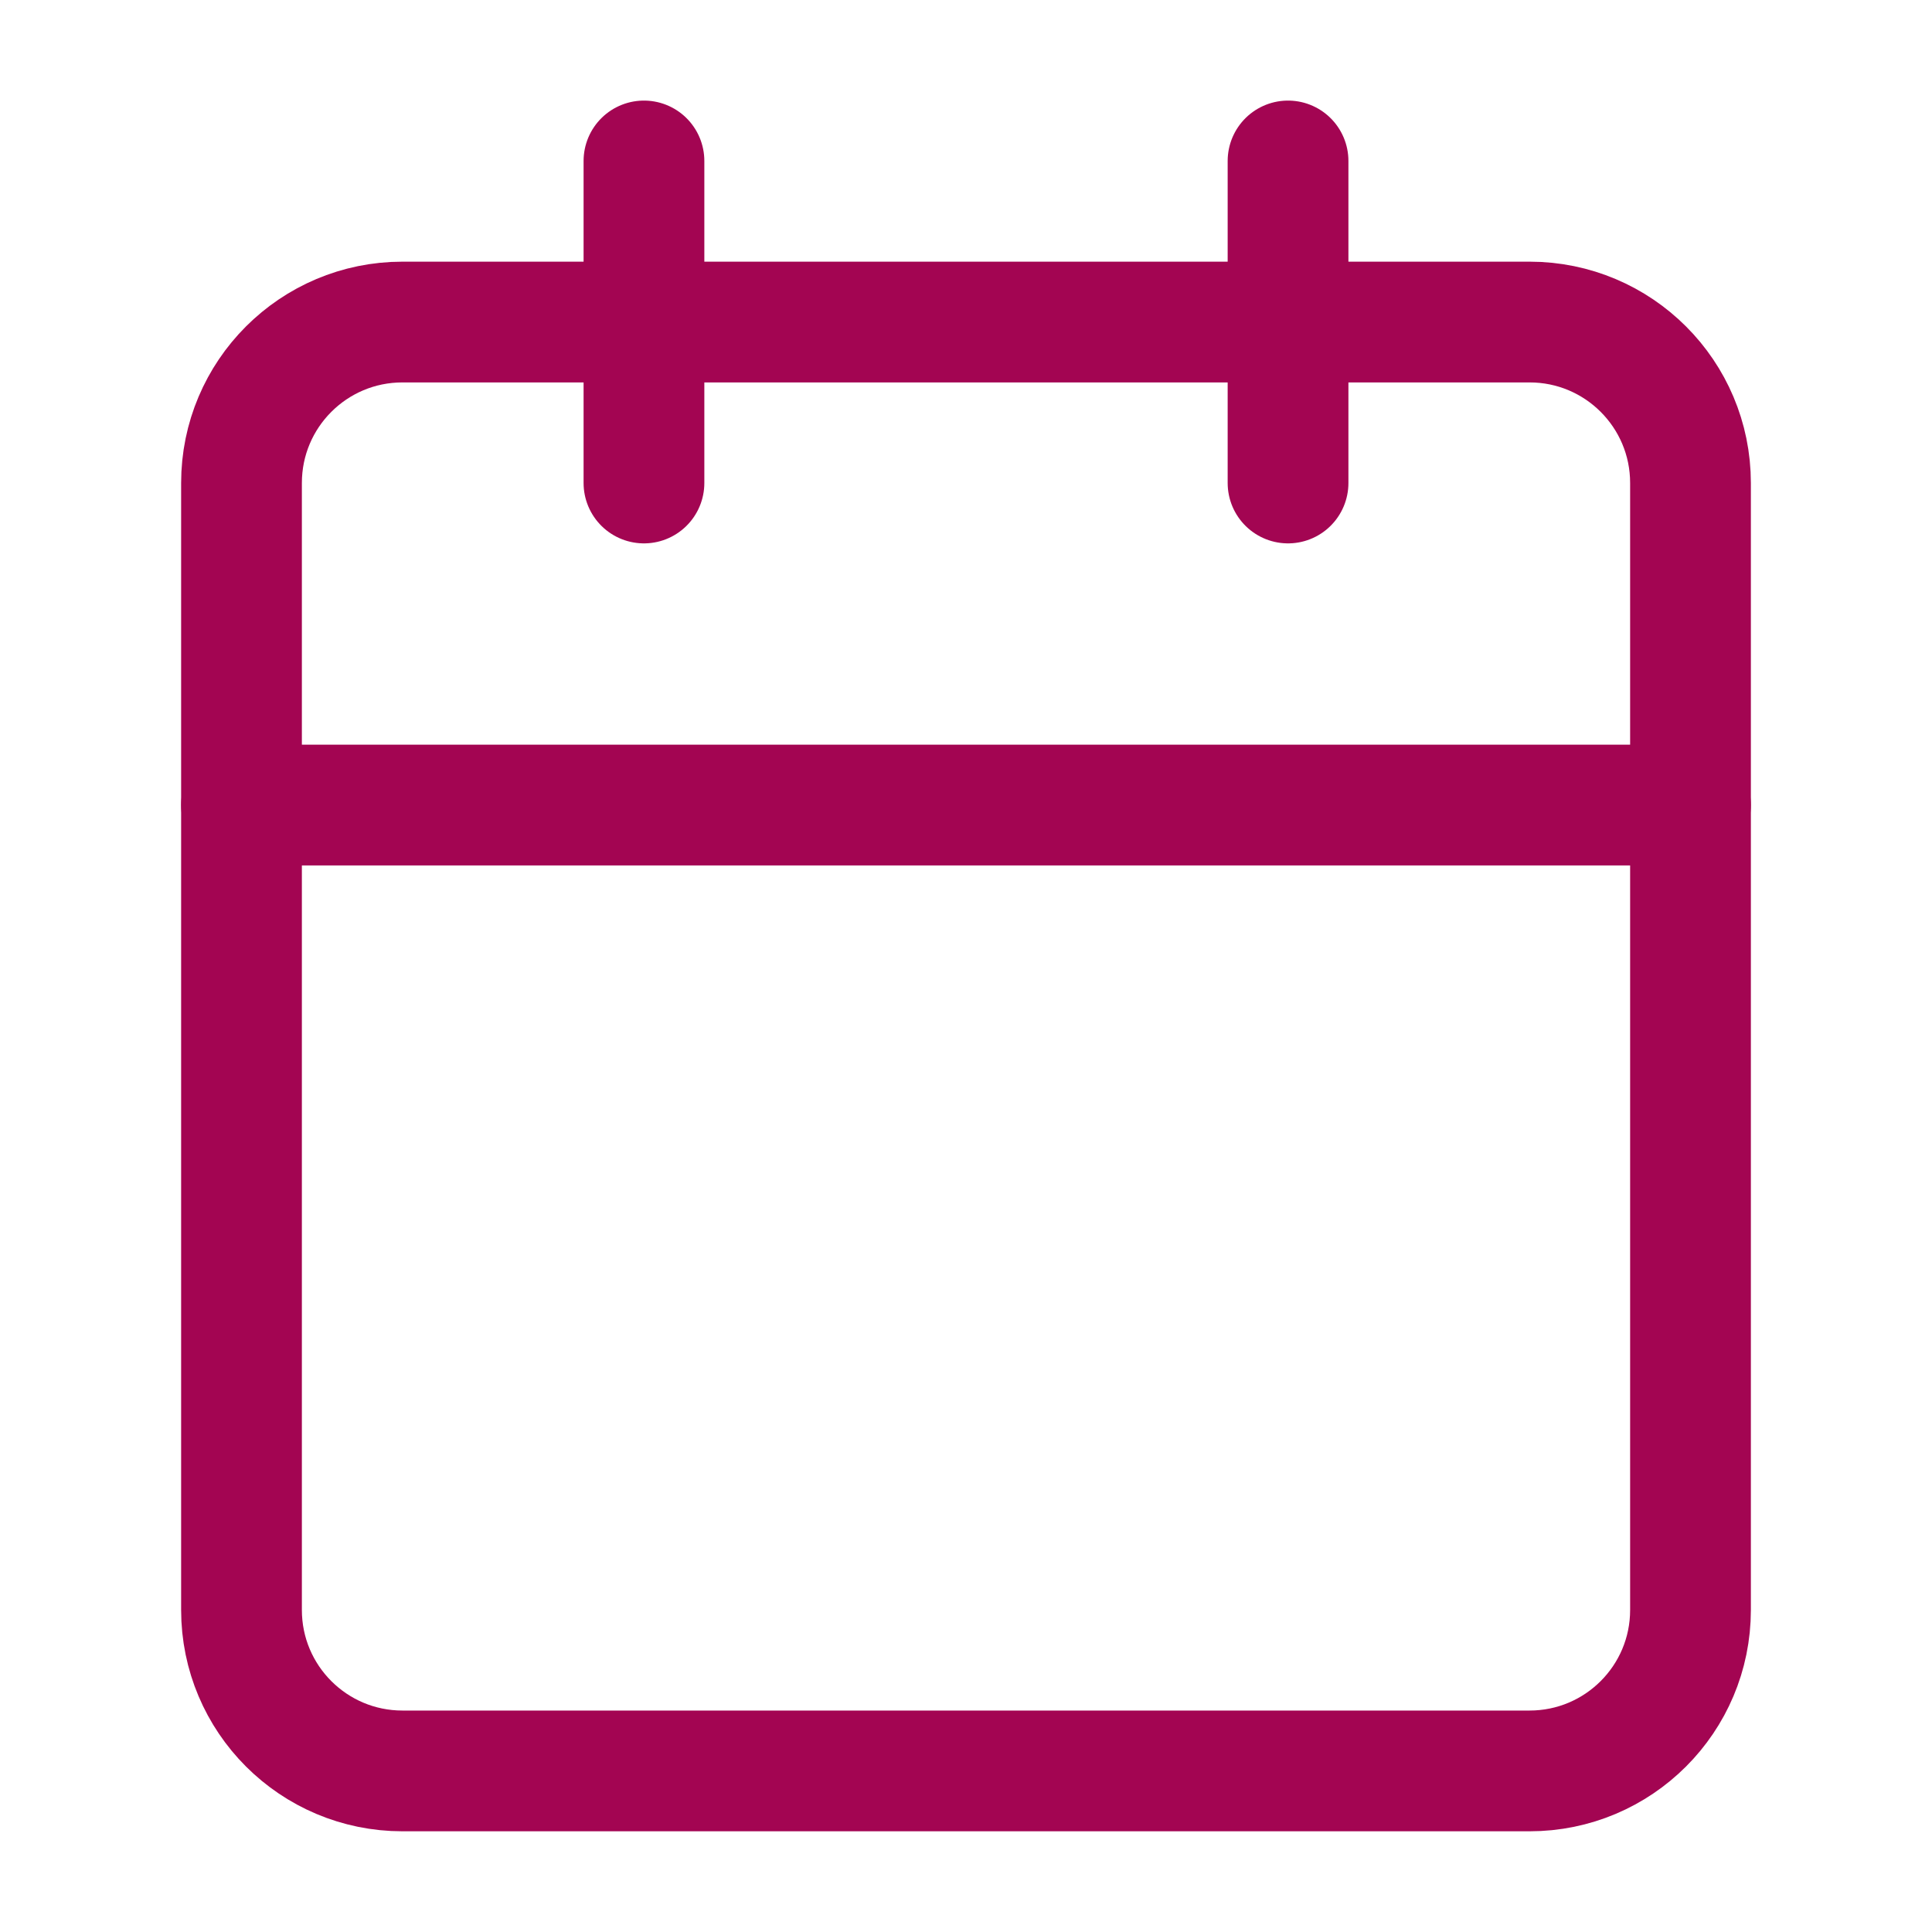 <svg width="16" height="16" viewBox="0 0 16 16" fill="none" xmlns="http://www.w3.org/2000/svg">
<path d="M5.333 1.333V4" stroke="#A30552" stroke-linecap="round" stroke-linejoin="round"/>
<path d="M10.667 1.333V4" stroke="#A30552" stroke-linecap="round" stroke-linejoin="round"/>
<path d="M12.667 2.667H3.333C2.597 2.667 2 3.263 2 4V13.333C2 14.07 2.597 14.666 3.333 14.666H12.667C13.403 14.666 14 14.07 14 13.333V4C14 3.263 13.403 2.667 12.667 2.667Z" stroke="#A30552" stroke-linecap="round" stroke-linejoin="round"/>
<path d="M2 6.667H14" stroke="#A30552" stroke-linecap="round" stroke-linejoin="round"/>
</svg>

